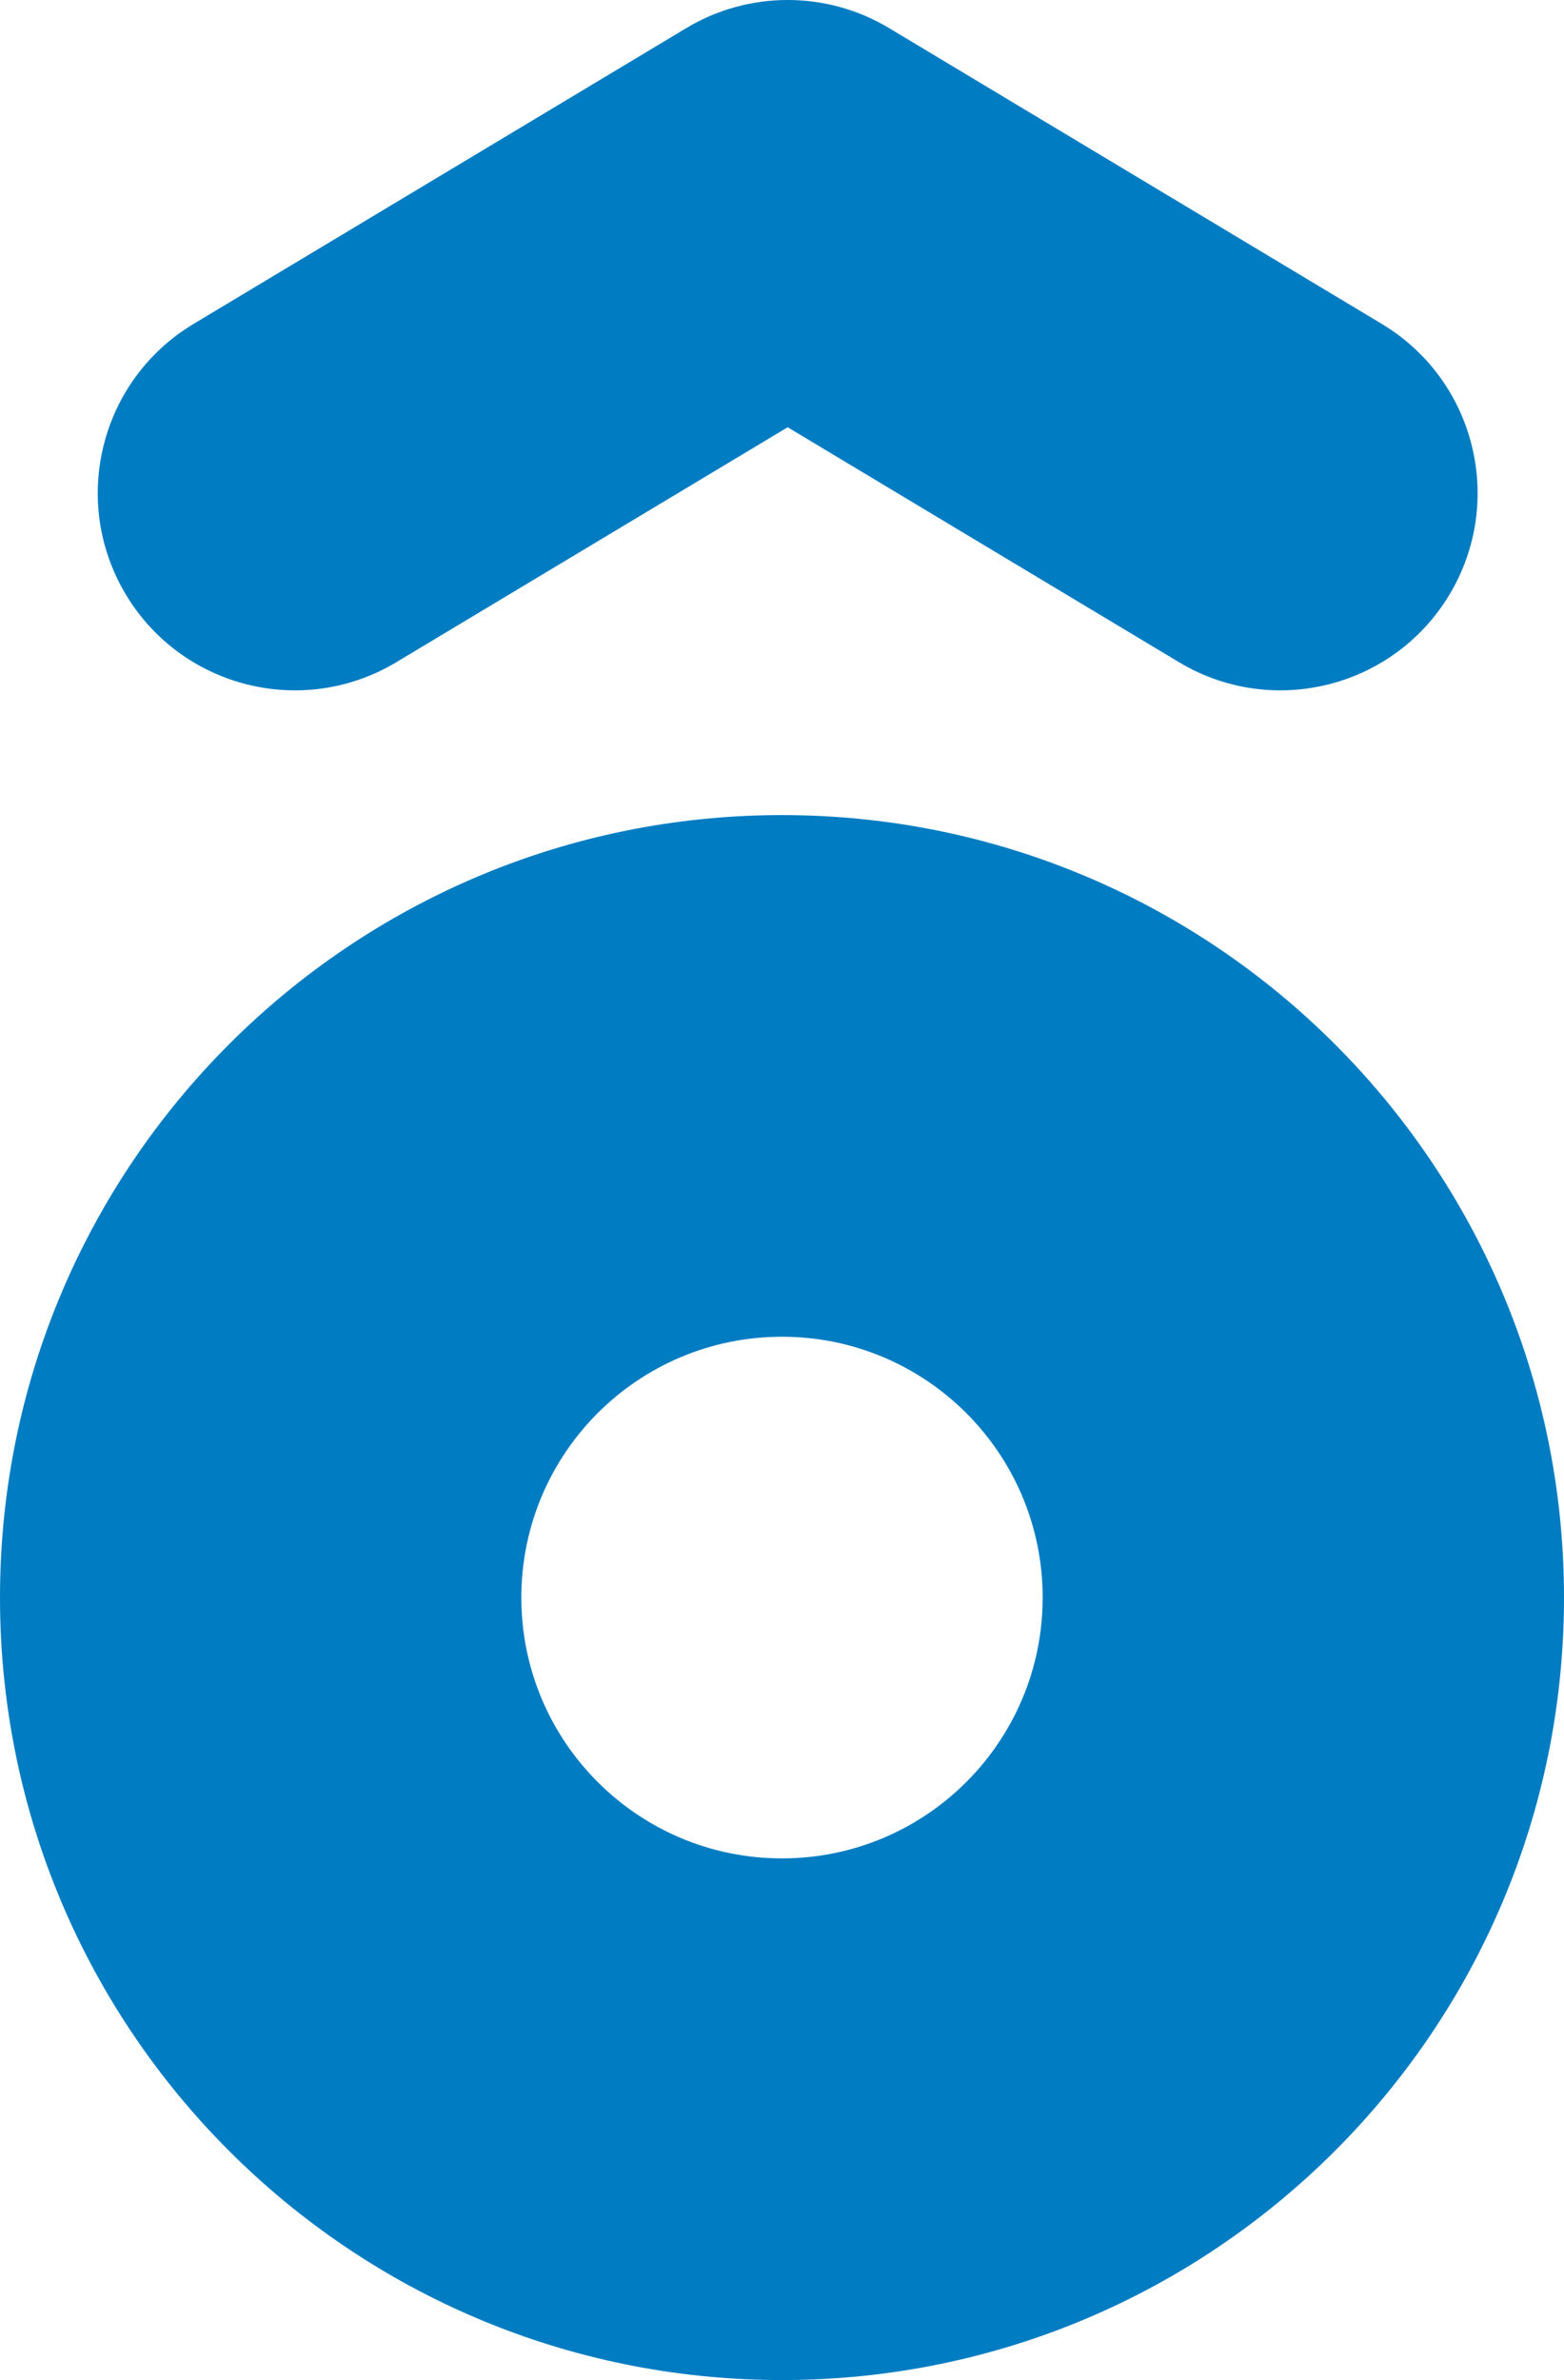 <svg width="96" height="146" viewBox="0 0 96 146" fill="#007CC2" xmlns="http://www.w3.org/2000/svg">
<path fill-rule="evenodd" clip-rule="evenodd" d="M48 146C74.51 146 96 124.51 96 98C96 71.49 74.51 50 48 50C21.49 50 0 71.49 0 98C0 124.51 21.49 146 48 146ZM48 114C56.837 114 64 106.837 64 98C64 89.163 56.837 82 48 82C39.163 82 32 89.163 32 98C32 106.837 39.163 114 48 114Z" />
<path fill-rule="evenodd" clip-rule="evenodd" d="M42.124 1.724C45.955 -0.575 50.742 -0.575 54.573 1.724L84.821 19.873C90.551 23.311 92.409 30.743 88.971 36.473C85.533 42.202 78.101 44.06 72.371 40.623L48.349 26.209L24.326 40.623C18.596 44.06 11.164 42.202 7.726 36.473C4.288 30.743 6.146 23.311 11.876 19.873L42.124 1.724Z" />
</svg>
